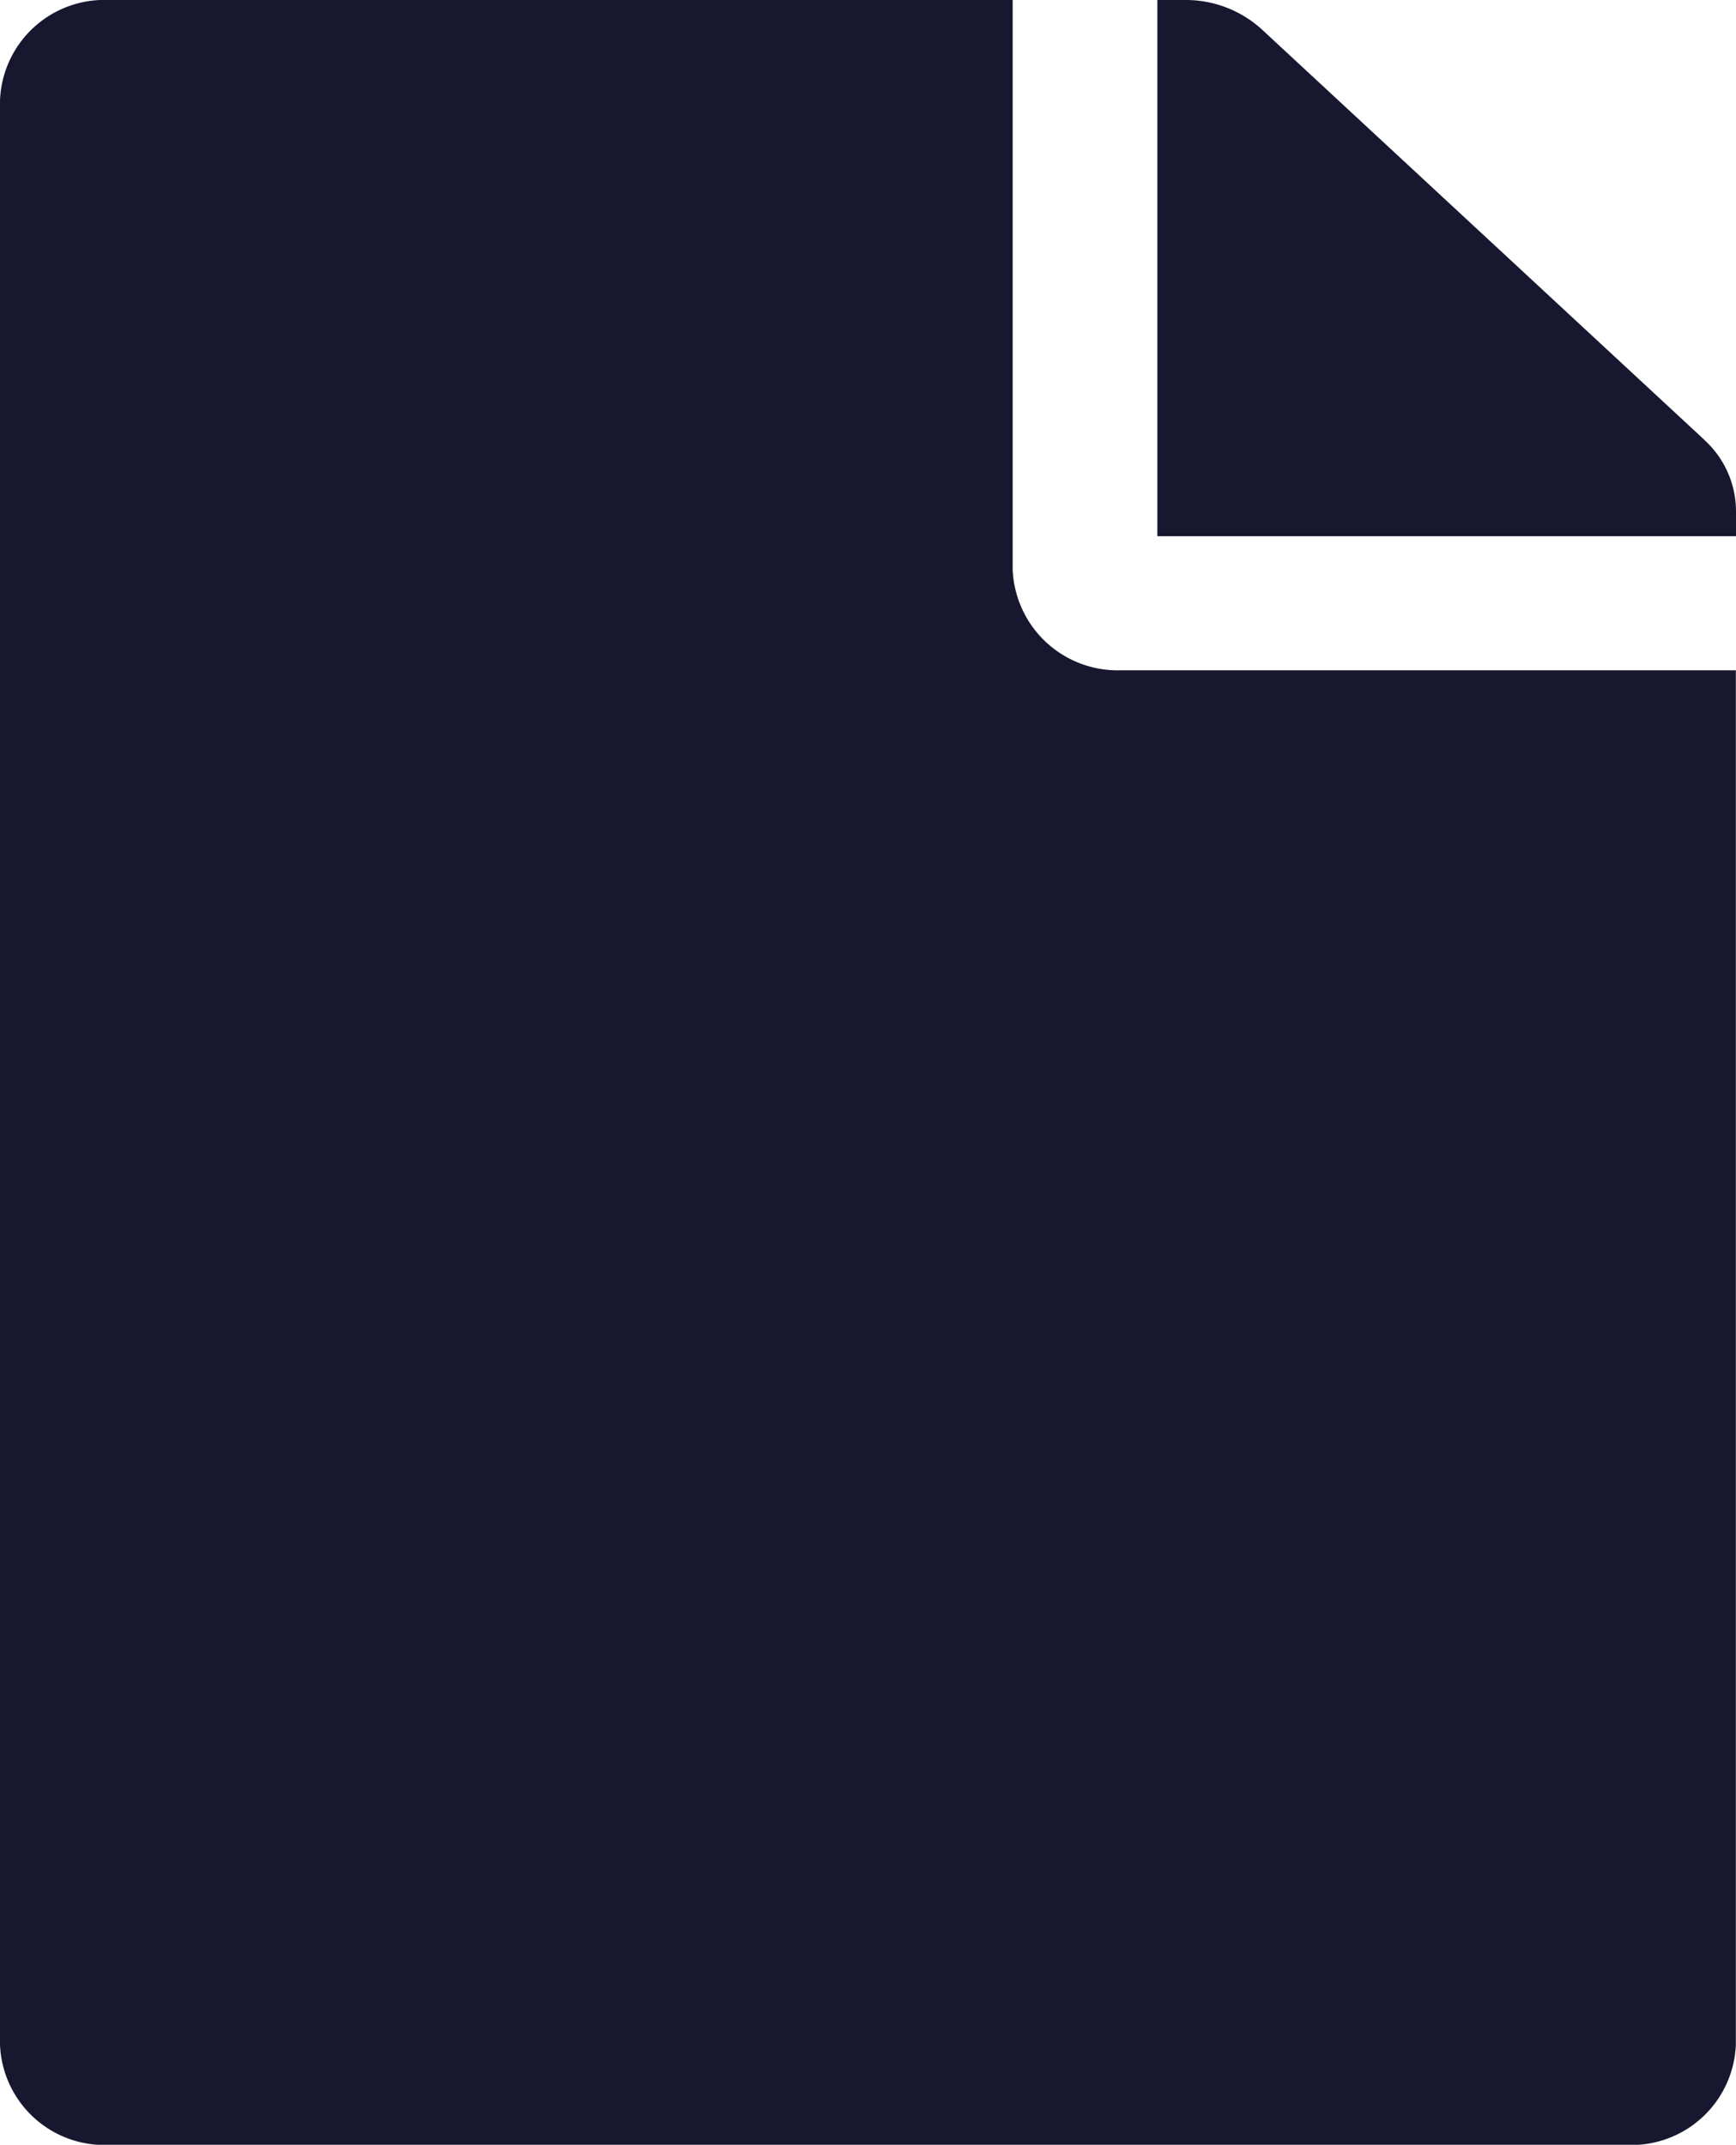 <svg id="Icon_Download" data-name="Icon Download" xmlns="http://www.w3.org/2000/svg" width="12.6" height="15.567" viewBox="0 0 12.6 15.567">
  <path id="Icon_awesome-file-download" data-name="Icon awesome-file-download" d="M7.35,4.135V0H.787A.758.758,0,0,0,0,.73V14.838a.758.758,0,0,0,.787.73H11.812a.758.758,0,0,0,.787-.73V4.865H8.137A.763.763,0,0,1,7.35,4.135Zm5.02-.943L9.158.213A.82.82,0,0,0,8.6,0H8.4V3.892h4.2V3.706A.7.7,0,0,0,12.37,3.193Z" fill="#17172f"/>
</svg>
